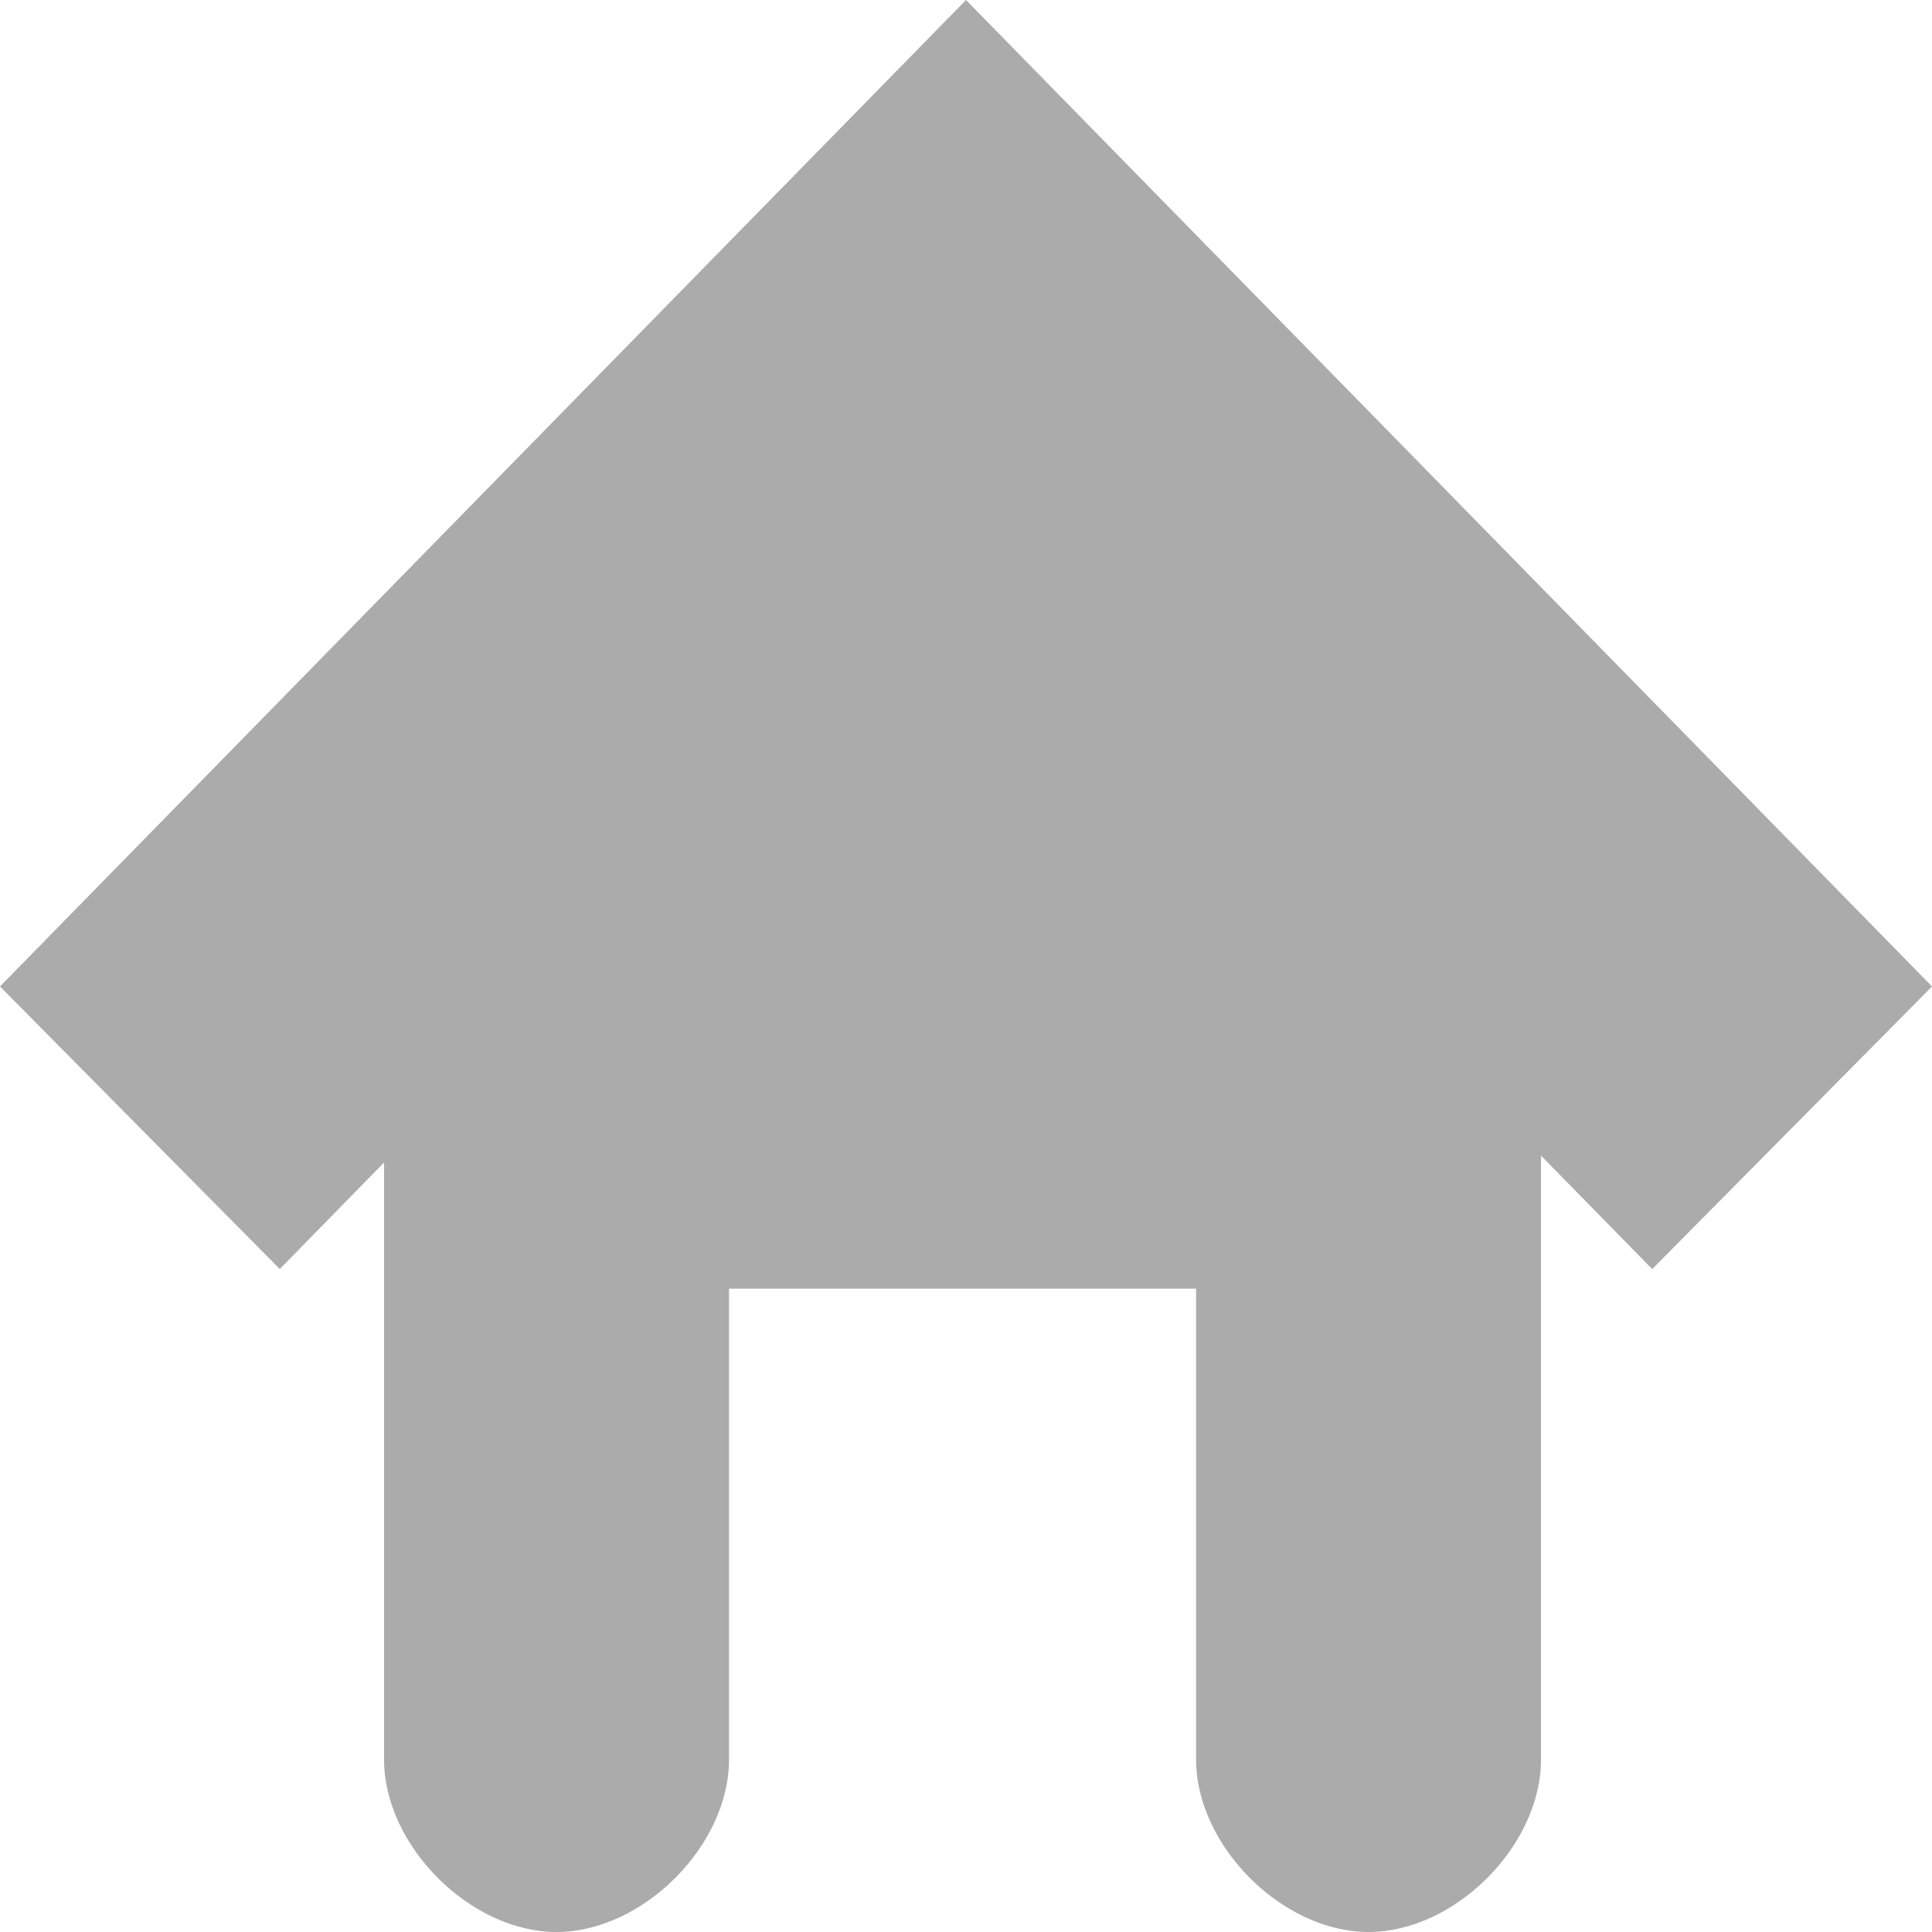 <?xml version="1.0" encoding="utf-8"?> <!-- Generator: IcoMoon.io --> <!DOCTYPE svg PUBLIC "-//W3C//DTD SVG 1.1//EN" "http://www.w3.org/Graphics/SVG/1.1/DTD/svg11.dtd"> <svg width="512" height="512" viewBox="0 0 512 512" xmlns="http://www.w3.org/2000/svg" xmlns:xlink="http://www.w3.org/1999/xlink" fill="#ababab"><path d="M 437.856,336.32L 512.00,261.424L 256.00,0.00L0.00,261.424l 74.144,74.88l 27.632-28.224l0.00,158.192 C 101.776,489.136, 124.64,512.00, 147.488,512.00c 22.848,0.00, 45.712-22.864, 45.712-45.712l0.00-124.784 l 123.776,0.00 l0.00,124.784 c0.00,22.864, 22.864,45.712, 45.696,45.712 c 22.88,0.00, 45.712-22.864, 45.712-45.712L 408.384,306.256 L 437.856,336.32z" ></path></svg>